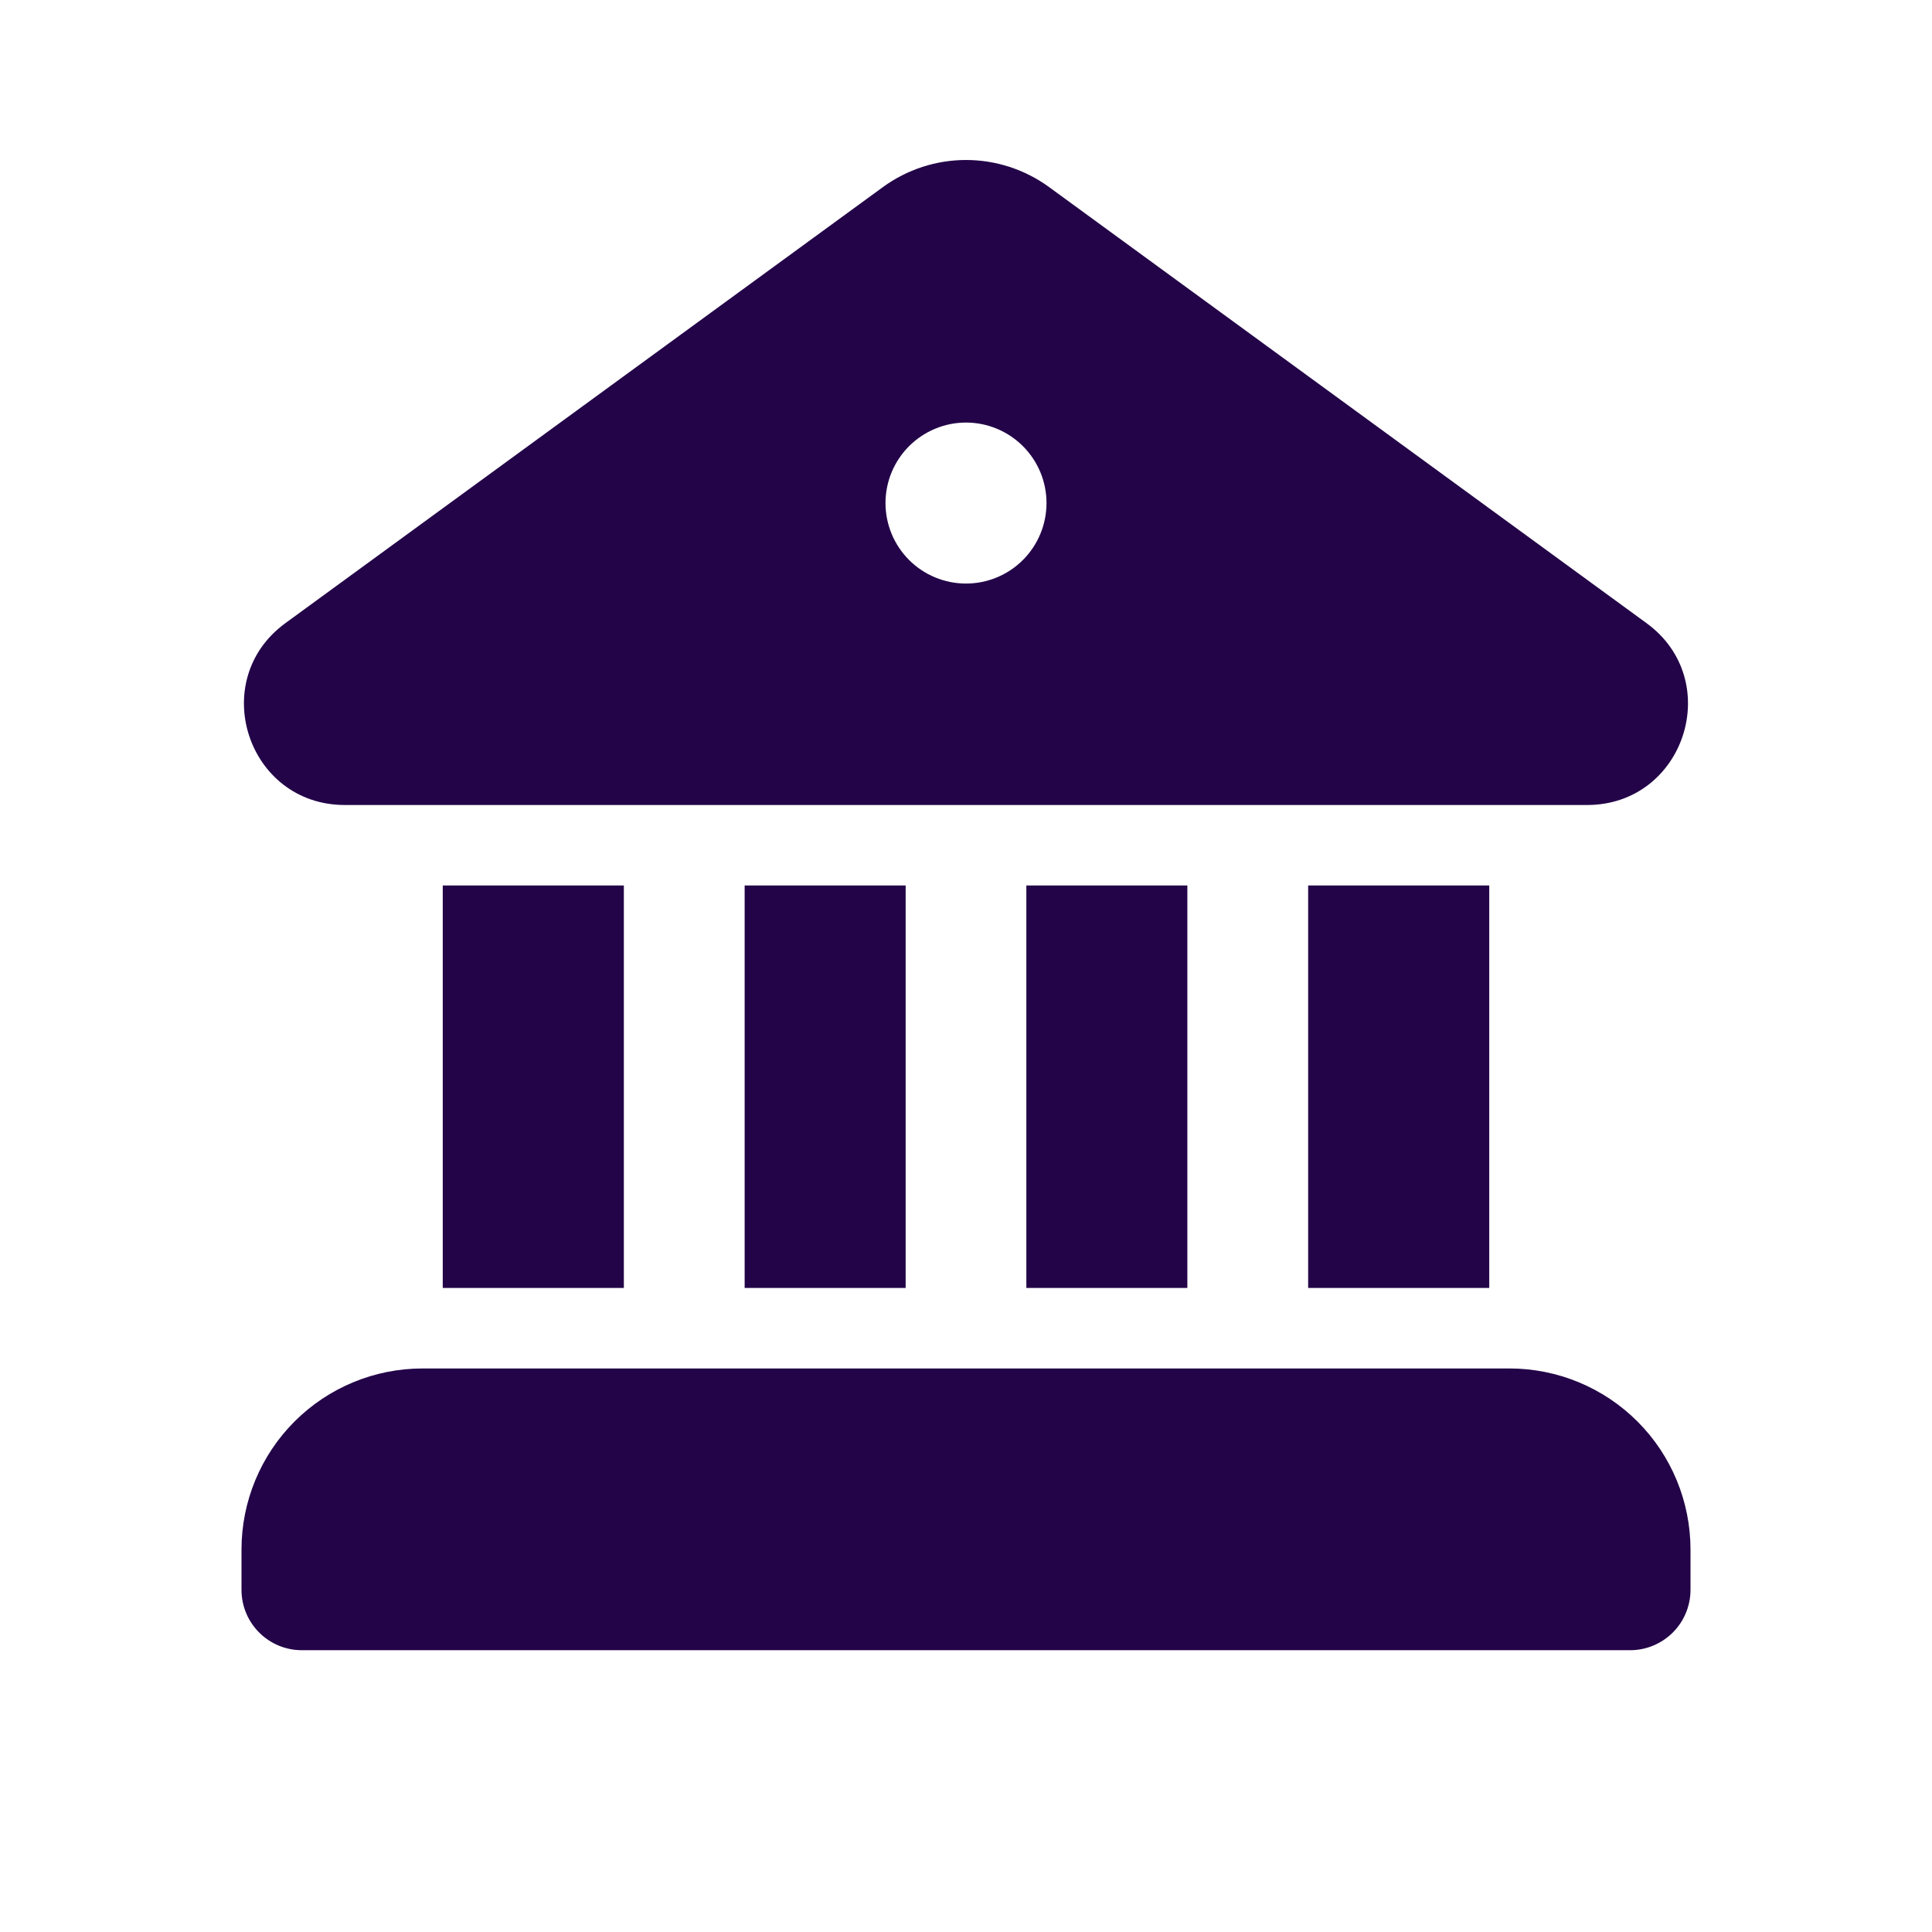 <svg width="42" height="42" viewBox="0 0 42 42" fill="none" xmlns="http://www.w3.org/2000/svg">
<g clip-path="url(#clip0_386_319)">
<path d="M19.194 4.067C19.718 3.685 20.351 3.478 21 3.478C21.649 3.478 22.282 3.685 22.806 4.067L35.793 13.546C37.502 14.791 36.622 17.495 34.508 17.5H7.49C5.376 17.495 4.497 14.791 6.205 13.546L19.194 4.067ZM22.75 10.936C22.75 10.472 22.566 10.027 22.237 9.699C21.909 9.371 21.464 9.186 21 9.186C20.536 9.186 20.091 9.371 19.763 9.699C19.434 10.027 19.25 10.472 19.25 10.936C19.25 11.4 19.434 11.845 19.763 12.174C20.091 12.502 20.536 12.686 21 12.686C21.464 12.686 21.909 12.502 22.237 12.174C22.566 11.845 22.75 11.4 22.75 10.936ZM19.688 27.999H16.188V19.249H19.688V27.999ZM25.812 27.999H22.312V19.249H25.812V27.999ZM32.375 27.999H28.438V19.249H32.375V27.999ZM32.812 29.749H9.188C8.143 29.749 7.142 30.163 6.403 30.902C5.665 31.64 5.25 32.642 5.25 33.686V34.561C5.25 35.288 5.838 35.874 6.562 35.874H35.438C35.786 35.874 36.119 35.735 36.366 35.489C36.612 35.243 36.75 34.909 36.75 34.561V33.686C36.75 32.642 36.335 31.64 35.597 30.902C34.858 30.163 33.857 29.749 32.812 29.749ZM13.562 27.999H9.625V19.249H13.562V27.999Z" fill="#230448"/>
</g>
<defs>
<clipPath id="clip0_386_319">
<rect width="42" height="42" fill="white"/>
</clipPath>
</defs>
</svg>
